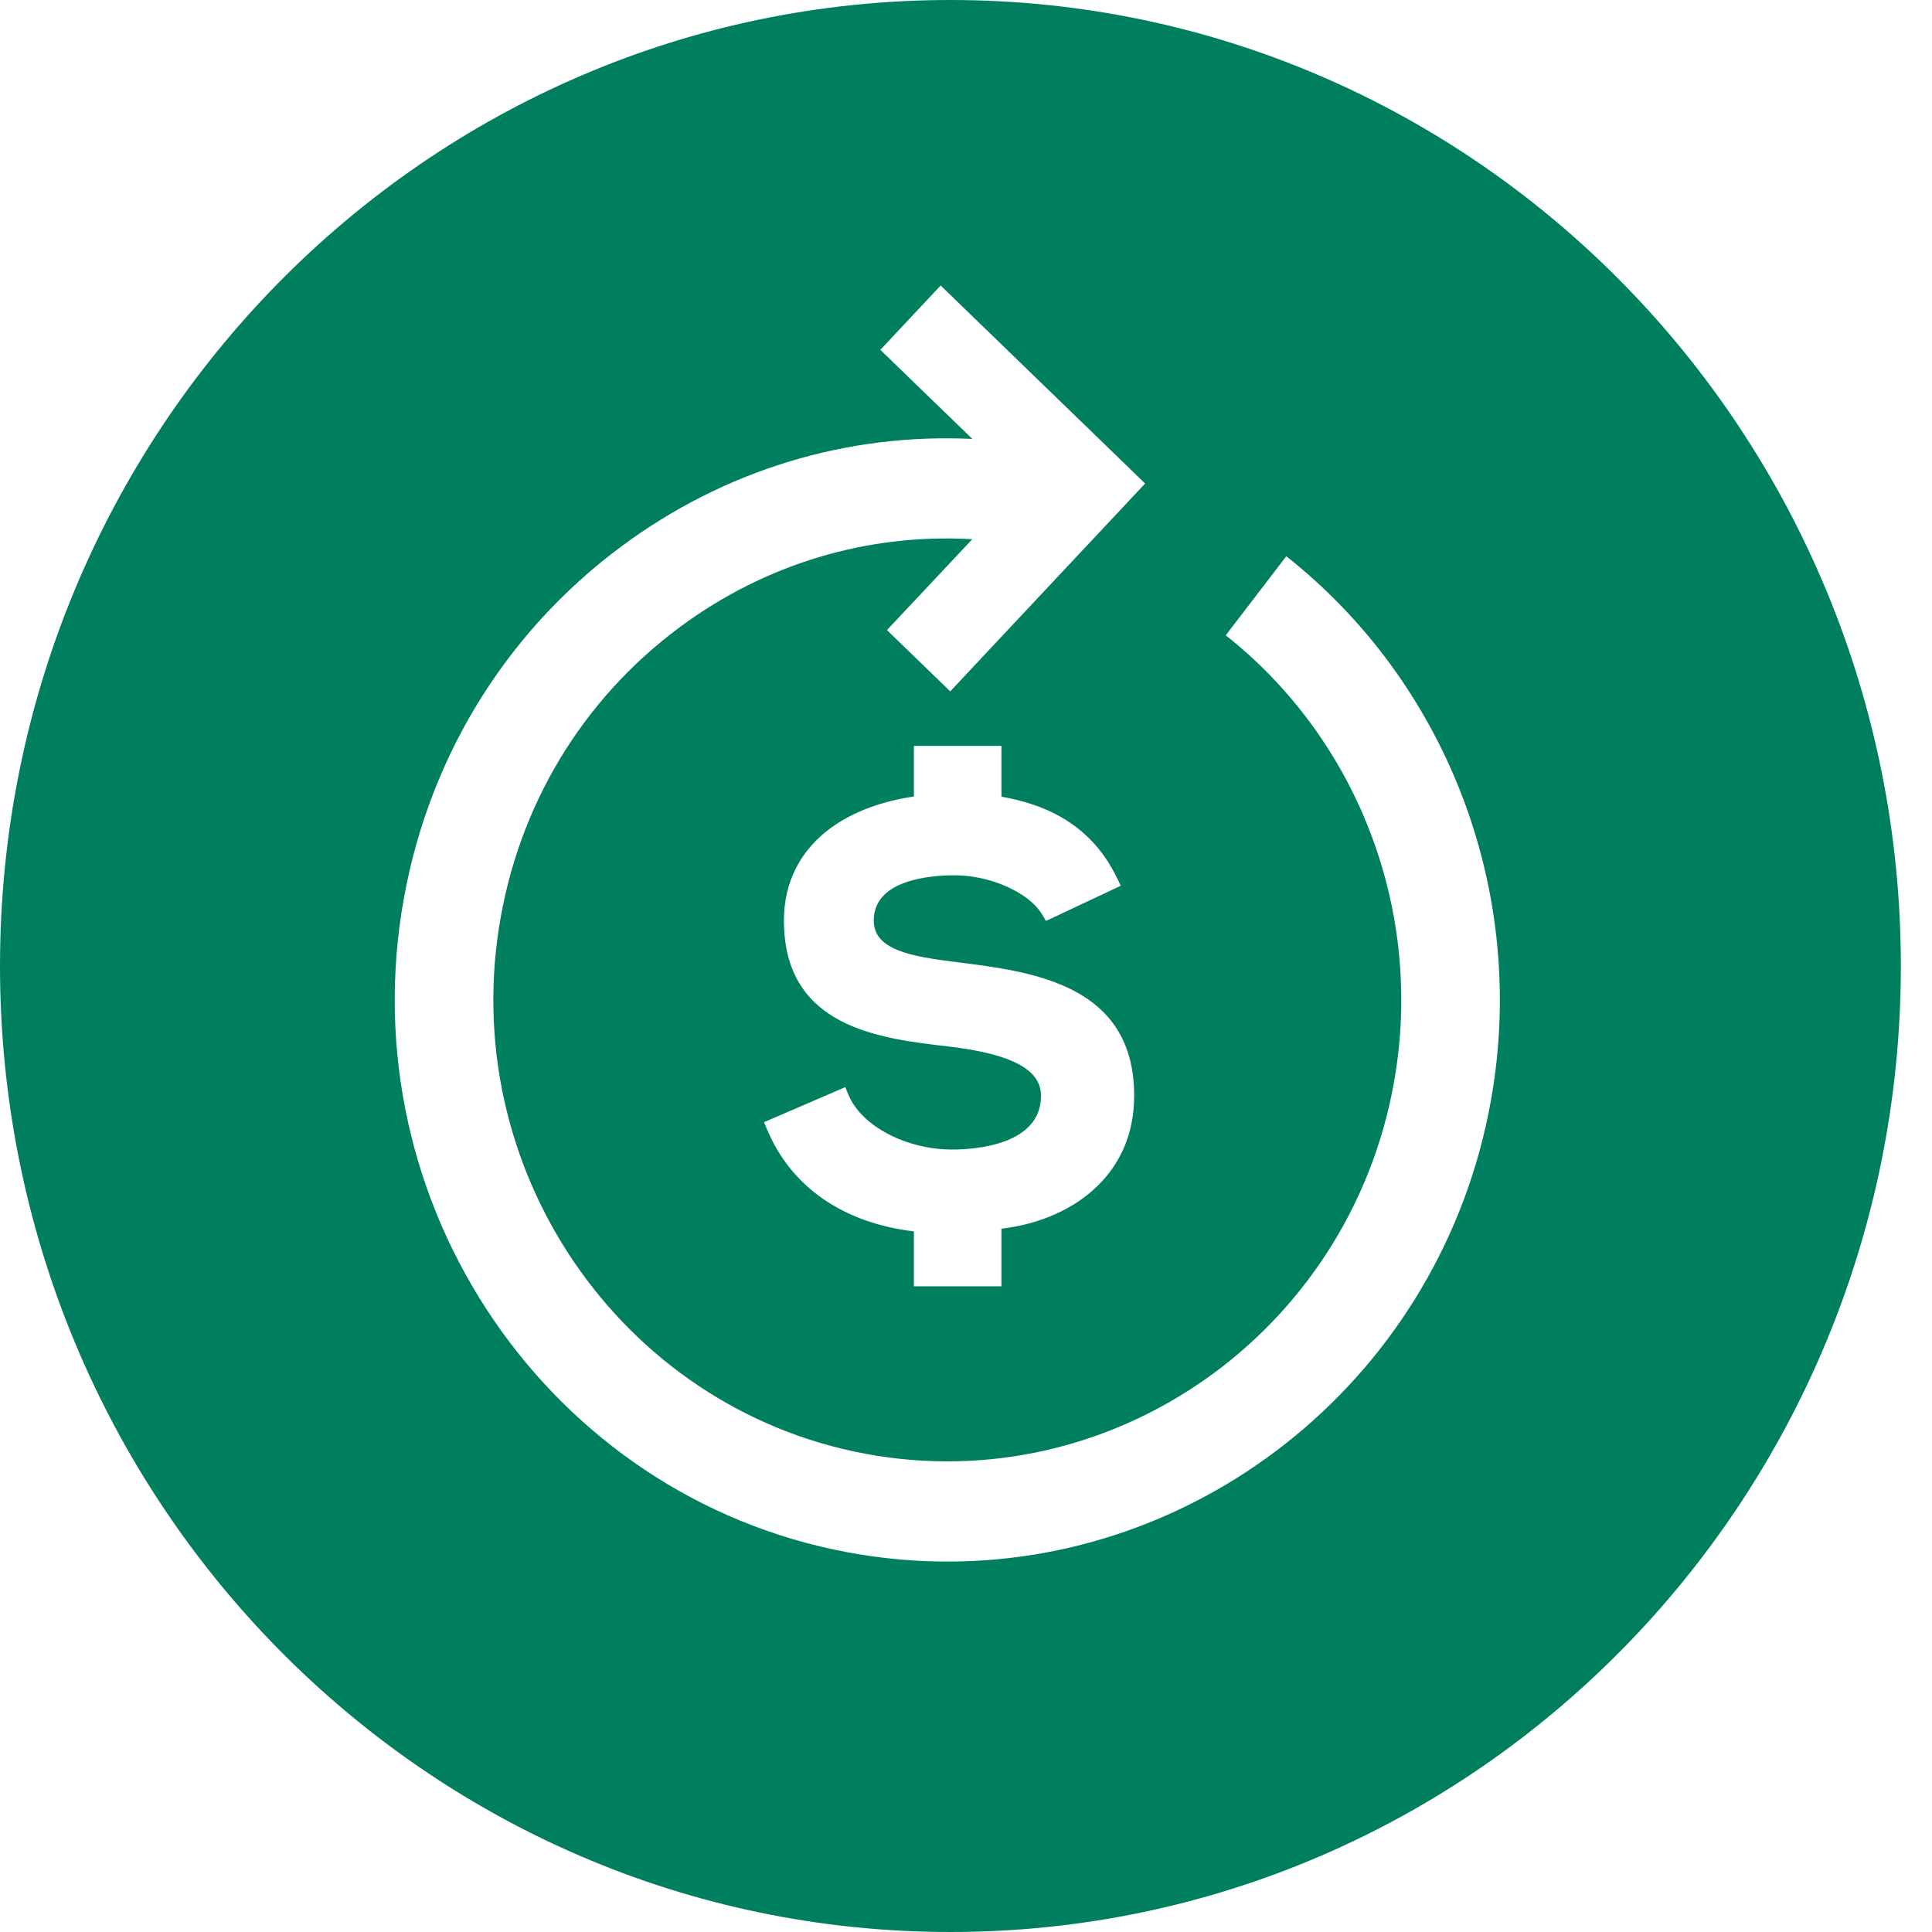 <svg width="41" height="41" viewBox="0 0 41 41" fill="none" xmlns="http://www.w3.org/2000/svg">
<path d="M20.169 0C9.03 0 0 9.178 0 20.5C0 31.821 9.03 41 20.169 41C31.308 41 40.339 31.821 40.339 20.5C40.338 9.178 31.308 0 20.169 0ZM31.687 23.072C30.779 28.939 25.779 33.139 20.11 33.139C19.506 33.139 18.896 33.091 18.281 32.993C11.895 31.971 7.516 25.858 8.52 19.367C9.007 16.222 10.67 13.458 13.201 11.585C15.381 9.972 17.98 9.187 20.635 9.315L18.682 7.424L19.962 6.059L22.959 8.961L22.96 8.961L24.301 10.261L23.021 11.627L23.021 11.626L20.165 14.672L18.823 13.371L20.633 11.443C18.42 11.315 16.249 11.96 14.433 13.304C12.353 14.843 10.987 17.114 10.587 19.698C9.762 25.03 13.36 30.052 18.607 30.893C23.853 31.73 28.794 28.075 29.62 22.742C30.165 19.221 28.783 15.673 26.012 13.482L27.297 11.804C30.668 14.47 32.35 18.787 31.687 23.072ZM16.282 23.977L16.214 23.814L17.938 23.071L18.006 23.234C18.28 23.896 19.228 24.395 20.21 24.395C20.652 24.395 22.092 24.313 22.092 23.255C22.092 22.701 21.476 22.369 20.154 22.211C18.67 22.041 16.636 21.81 16.636 19.534C16.636 18.138 17.663 17.162 19.394 16.902V15.829H21.252V16.907C22.055 17.05 23.115 17.406 23.706 18.635L23.785 18.797L22.197 19.544L22.117 19.408C21.839 18.942 21.022 18.575 20.257 18.575C19.741 18.575 18.542 18.669 18.542 19.534C18.542 20.155 19.315 20.298 20.325 20.421C21.906 20.619 24.069 20.89 24.069 23.255C24.069 24.995 22.68 25.911 21.252 26.074V27.297H19.394V26.132C17.895 25.953 16.793 25.191 16.282 23.977Z" fill="#007F5F"/>
</svg>
